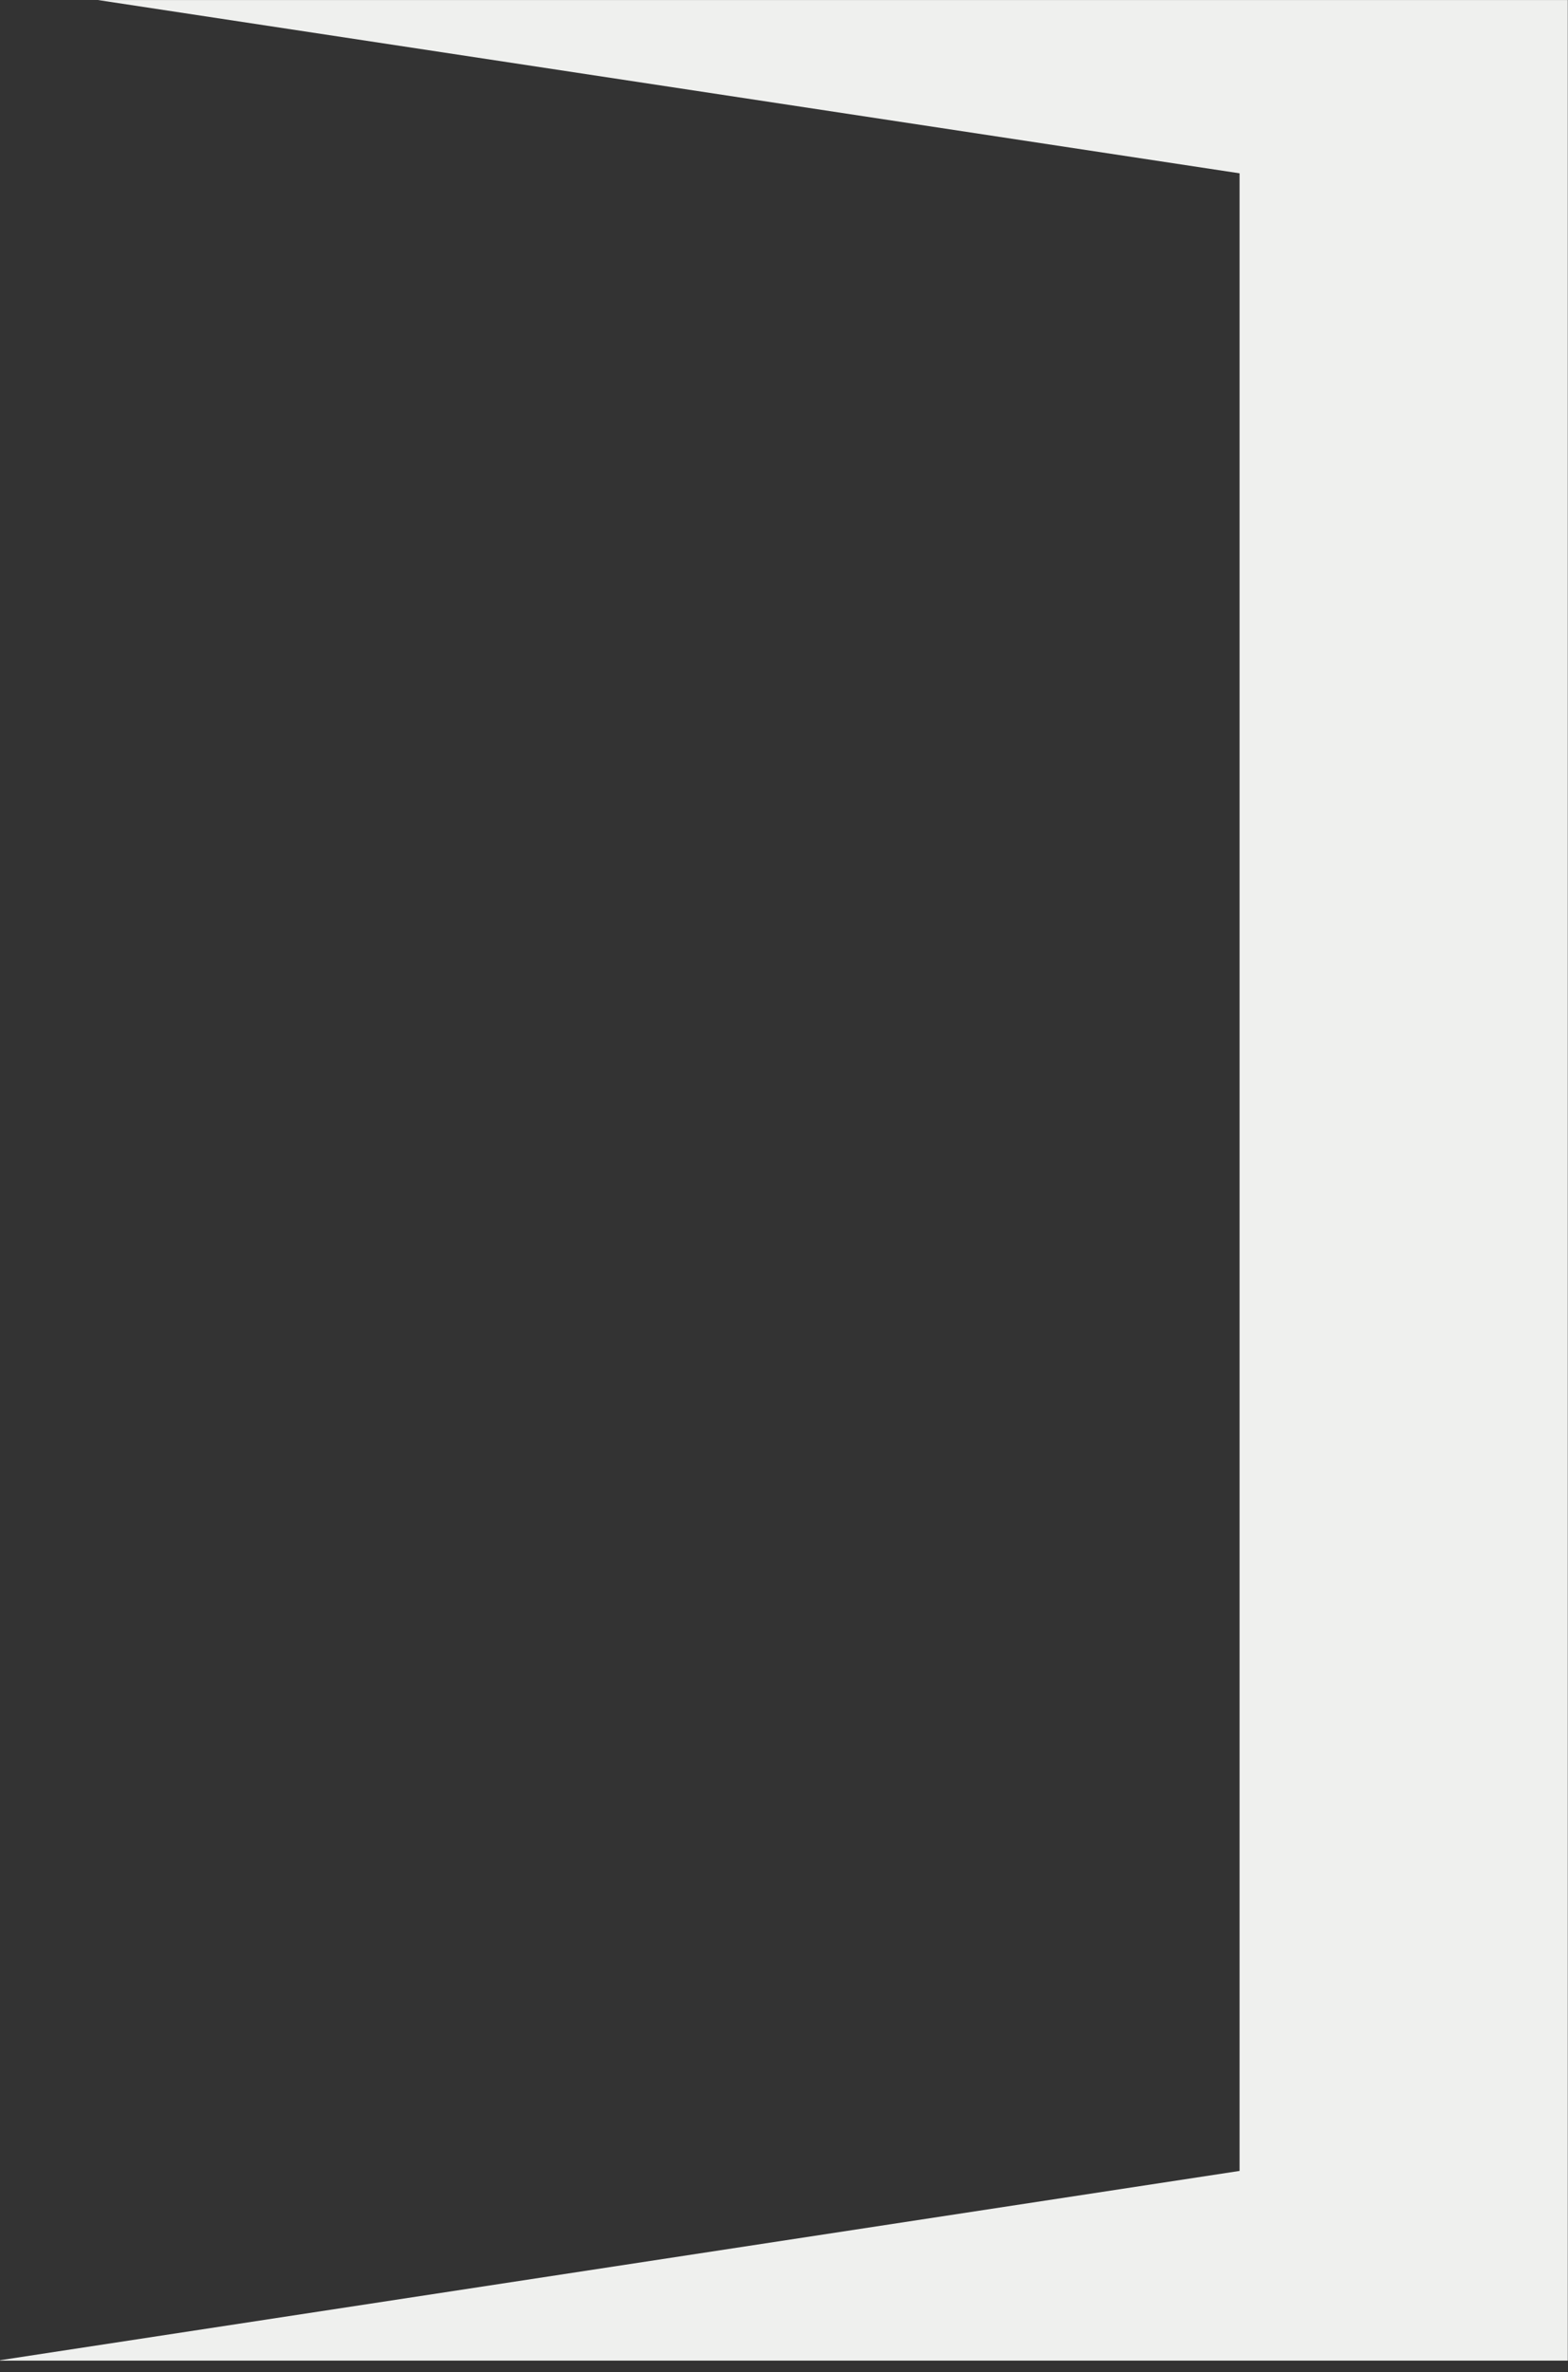 <?xml version="1.0" encoding="UTF-8" standalone="no"?>
<!DOCTYPE svg PUBLIC "-//W3C//DTD SVG 1.1//EN" "http://www.w3.org/Graphics/SVG/1.1/DTD/svg11.dtd">
<svg width="100%" height="100%" viewBox="0 0 43 65" version="1.1" xmlns="http://www.w3.org/2000/svg" xmlns:xlink="http://www.w3.org/1999/xlink" xml:space="preserve" xmlns:serif="http://www.serif.com/" style="fill-rule:evenodd;clip-rule:evenodd;stroke-linejoin:round;stroke-miterlimit:2;">
    <rect x="0" y="0" width="43" height="65" fill="#333333" stroke="none"/>
    <g transform="matrix(1,0,0,1,-686.169,-498.164)">
        <g transform="matrix(0.761,0,0,0.761,669.618,492.458)">
            <path d="M78.246,7.5L25.283,7.5L66.418,13.739L66.418,85.67L21.754,92.486L21.754,92.5L78.246,92.5L78.246,7.5Z" style="fill:rgb(239,240,238);fill-rule:nonzero;"/>
        </g>
    </g>
</svg>
